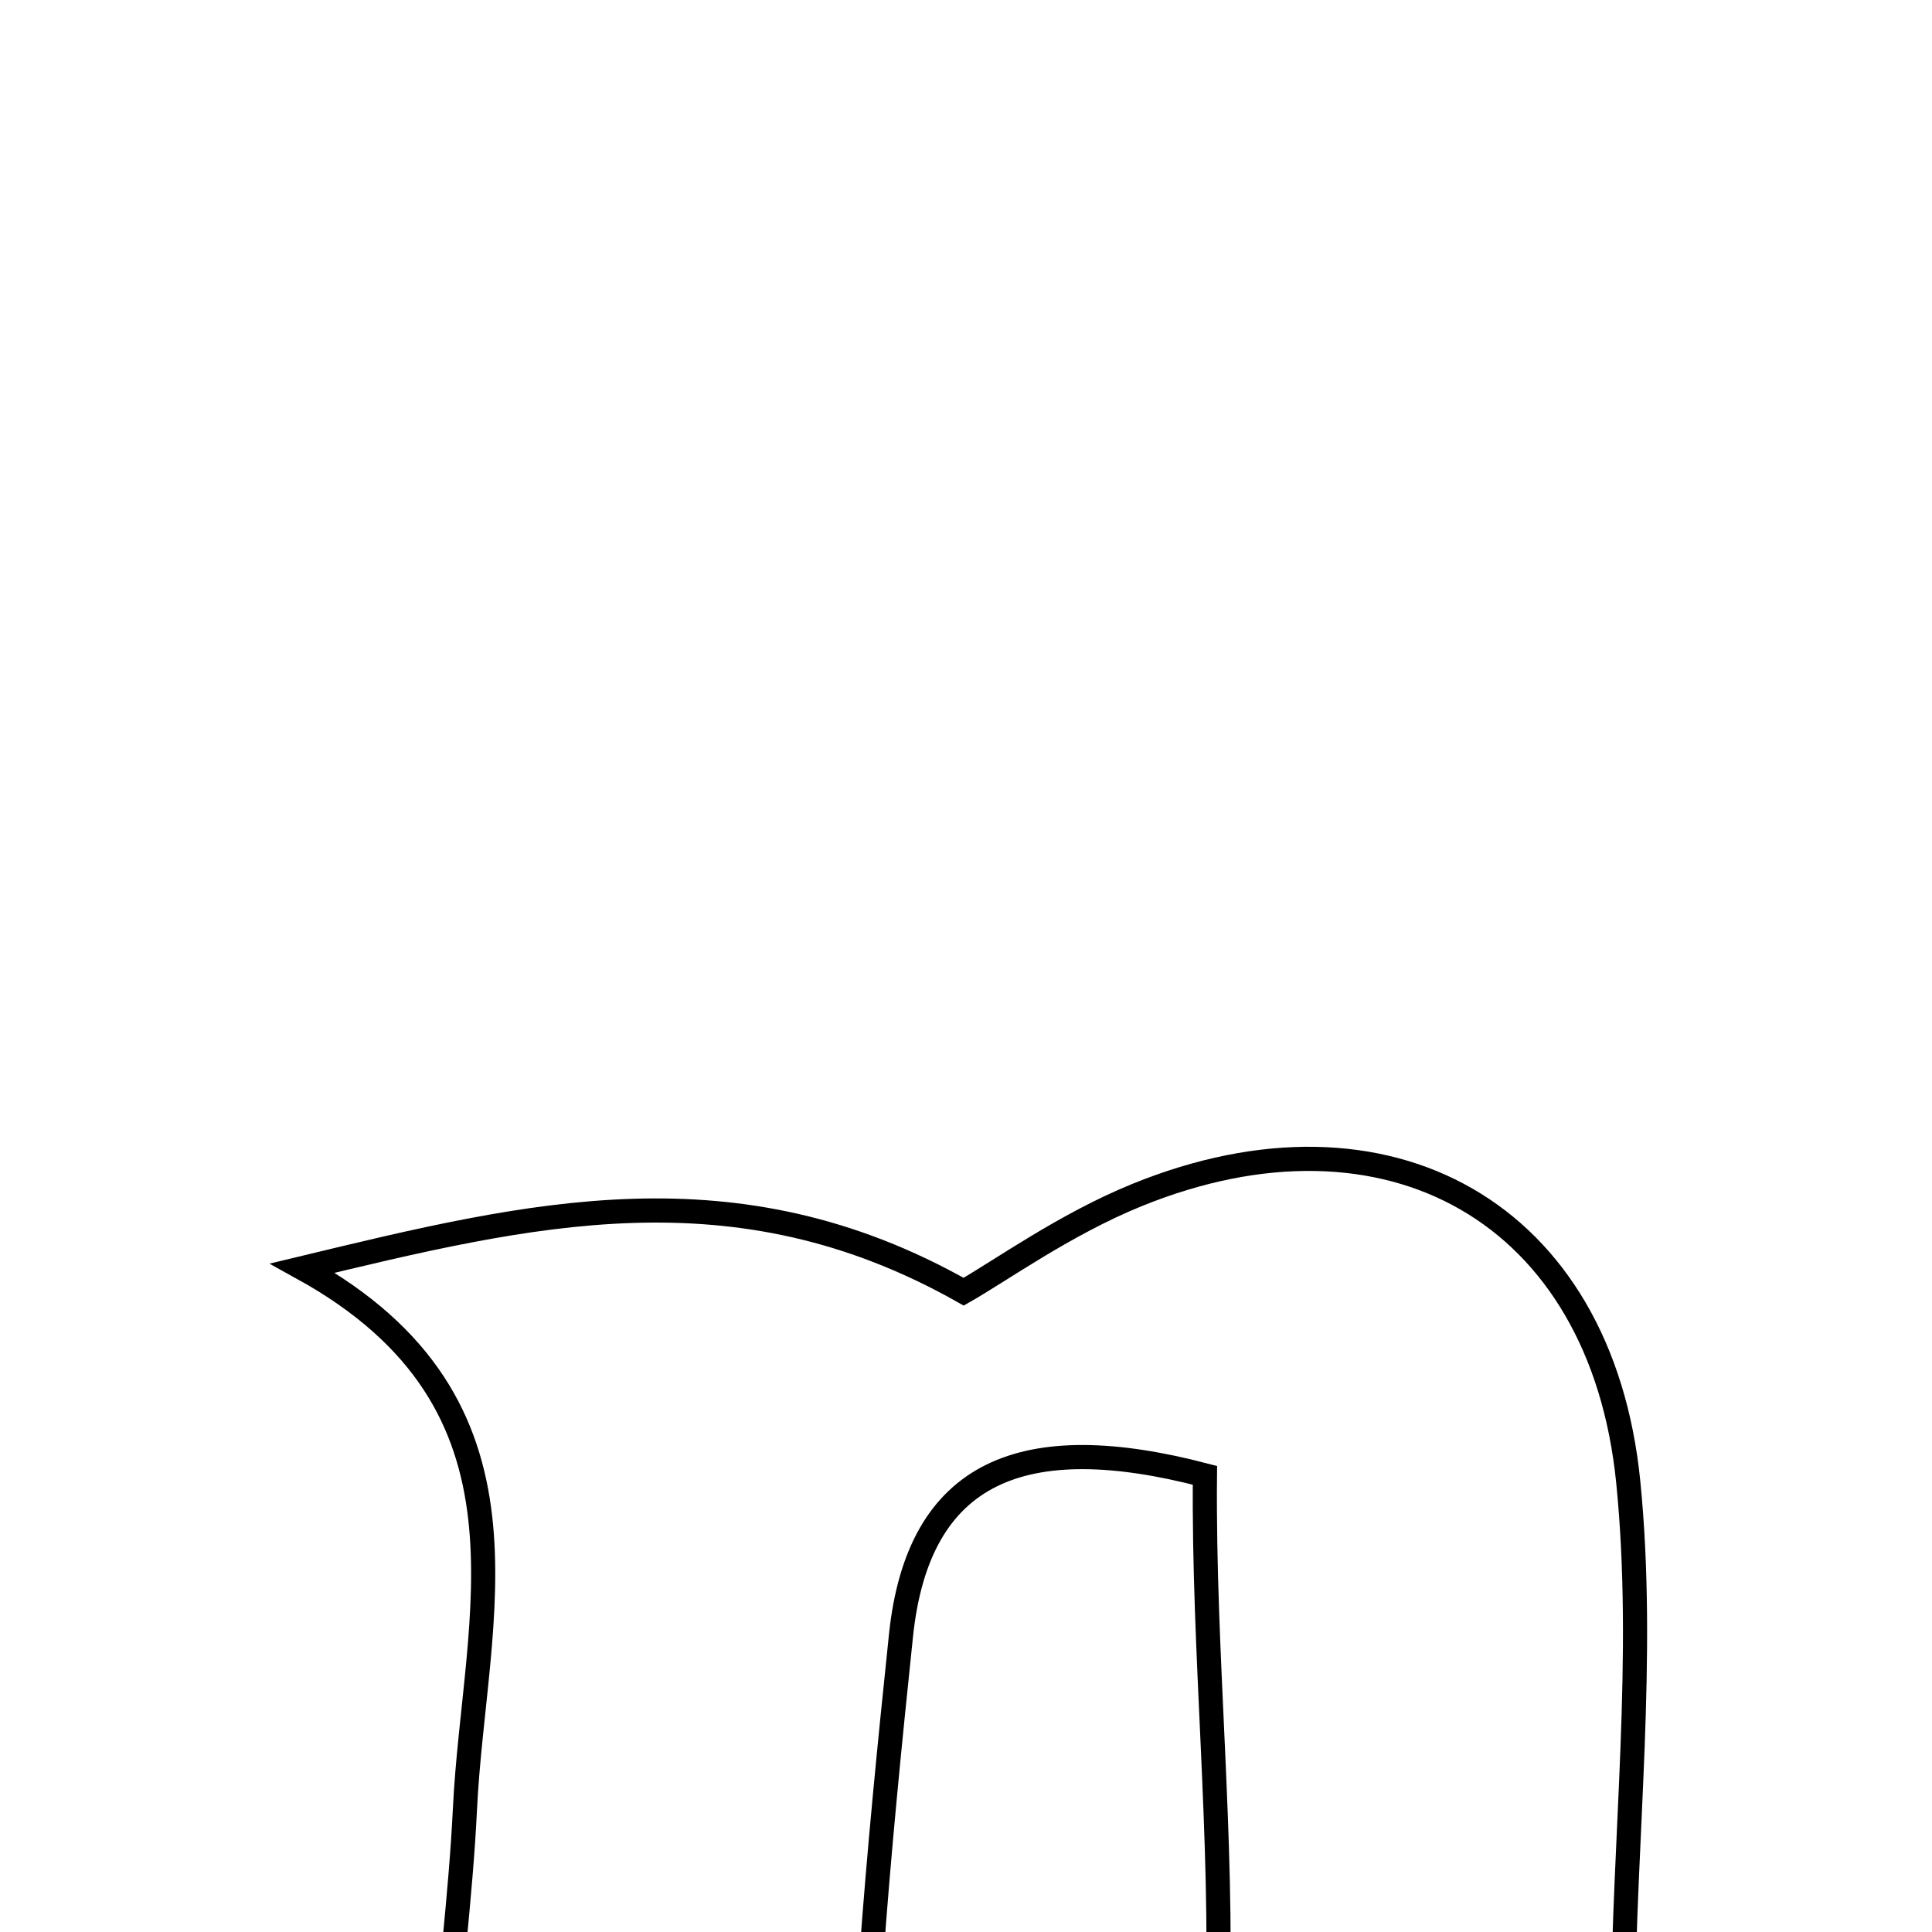 <svg xmlns="http://www.w3.org/2000/svg" viewBox="0.0 0.0 24.0 24.0" height="200px" width="200px"><path fill="none" stroke="black" stroke-width=".3" stroke-opacity="1.0"  filling="0" d="M14.122 14.846 C17.234 13.579 19.892 15.054 20.227 18.412 C20.444 20.59 20.174 22.814 20.162 25.018 C20.15 27.314 19.394 29.833 21.974 31.734 C19.189 31.734 16.402 31.734 13.339 31.734 C15.969 27.328 14.926 22.79 14.968 18.327 C12.721 17.739 11.406 18.258 11.192 20.32 C10.912 23 10.656 25.698 10.679 28.385 C10.688 29.434 11.48 30.475 12.036 31.808 C8.954 31.808 6.137 31.808 3.319 31.808 C3.137 31.54 2.955 31.272 2.773 31.003 C5.906 30.185 5.385 27.847 5.508 25.766 C5.573 24.665 5.723 23.568 5.776 22.467 C5.892 20.073 6.836 17.452 3.758 15.753 C6.592 15.071 9.133 14.441 11.971 16.046 C12.43 15.785 13.232 15.208 14.122 14.846"></path></svg>